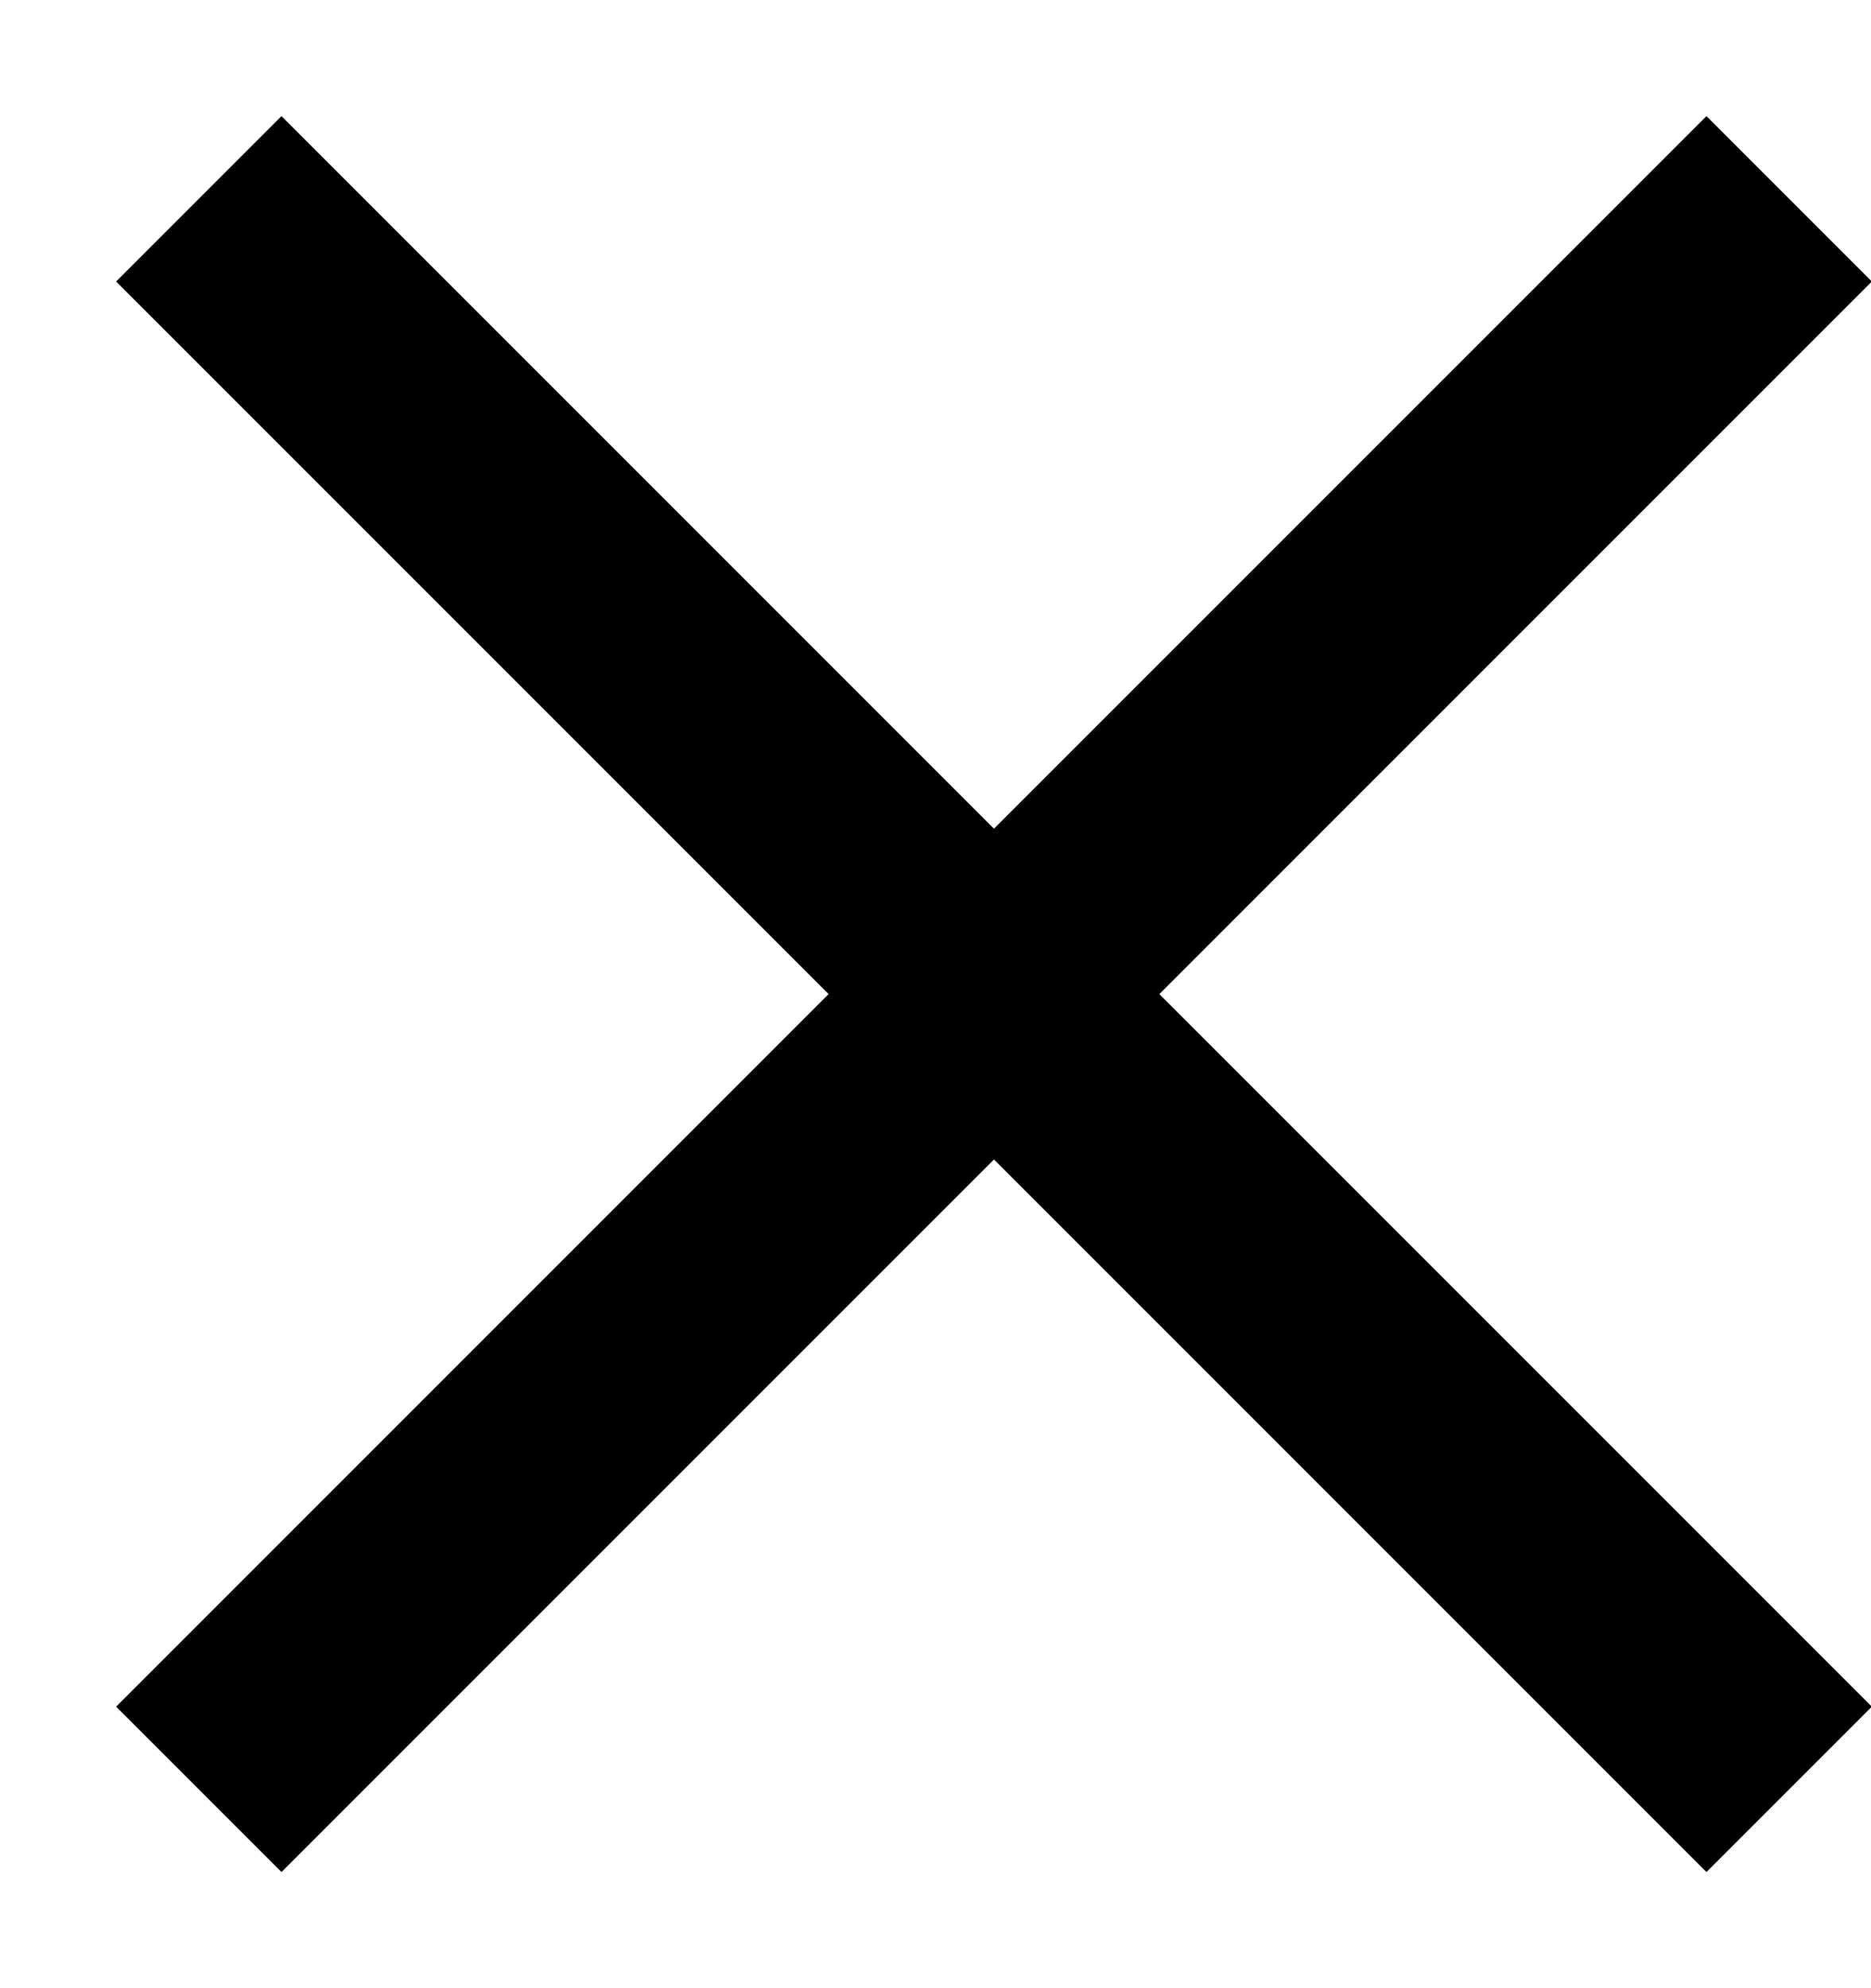 <?xml version="1.0" encoding="utf-8"?>
<!-- Generator: Adobe Illustrator 20.1.0, SVG Export Plug-In . SVG Version: 6.00 Build 0)  -->
<svg version="1.1" id="Layer_1" xmlns="http://www.w3.org/2000/svg" xmlns:xlink="http://www.w3.org/1999/xlink" x="0px" y="0px"
	 viewBox="0 0 16 17" style="enable-background:new 0 0 16 17;" xml:space="preserve">
<style type="text/css">
	.st0{fill:none;stroke:#000000;stroke-width:2;}
	.st1{clip-path:url(#SVGID_2_);fill:none;stroke:#000000;stroke-width:2;}
	.st2{clip-path:url(#SVGID_4_);fill:none;stroke:#000000;stroke-width:2;}
	.st3{fill:none;stroke:#000000;stroke-width:1.516;}
	.st4{fill:none;stroke:#000000;stroke-width:1.415;}
	.st5{clip-path:url(#SVGID_6_);fill:none;stroke:#000000;stroke-width:2;}
	.st6{clip-path:url(#SVGID_8_);fill:none;stroke:#000000;stroke-width:2;}
	.st7{fill:#E1E33A;}
	.st8{clip-path:url(#SVGID_10_);fill:none;stroke:#000000;stroke-width:2;}
	.st9{clip-path:url(#SVGID_12_);fill:none;stroke:#000000;stroke-width:2;}
</style>
<g>
	<g>
		<line class="st0" x1="1.7" y1="1.7" x2="15.3" y2="15.3"/>
		<line class="st0" x1="15.3" y1="1.7" x2="1.7" y2="15.3"/>
	</g>
</g>
</svg>
